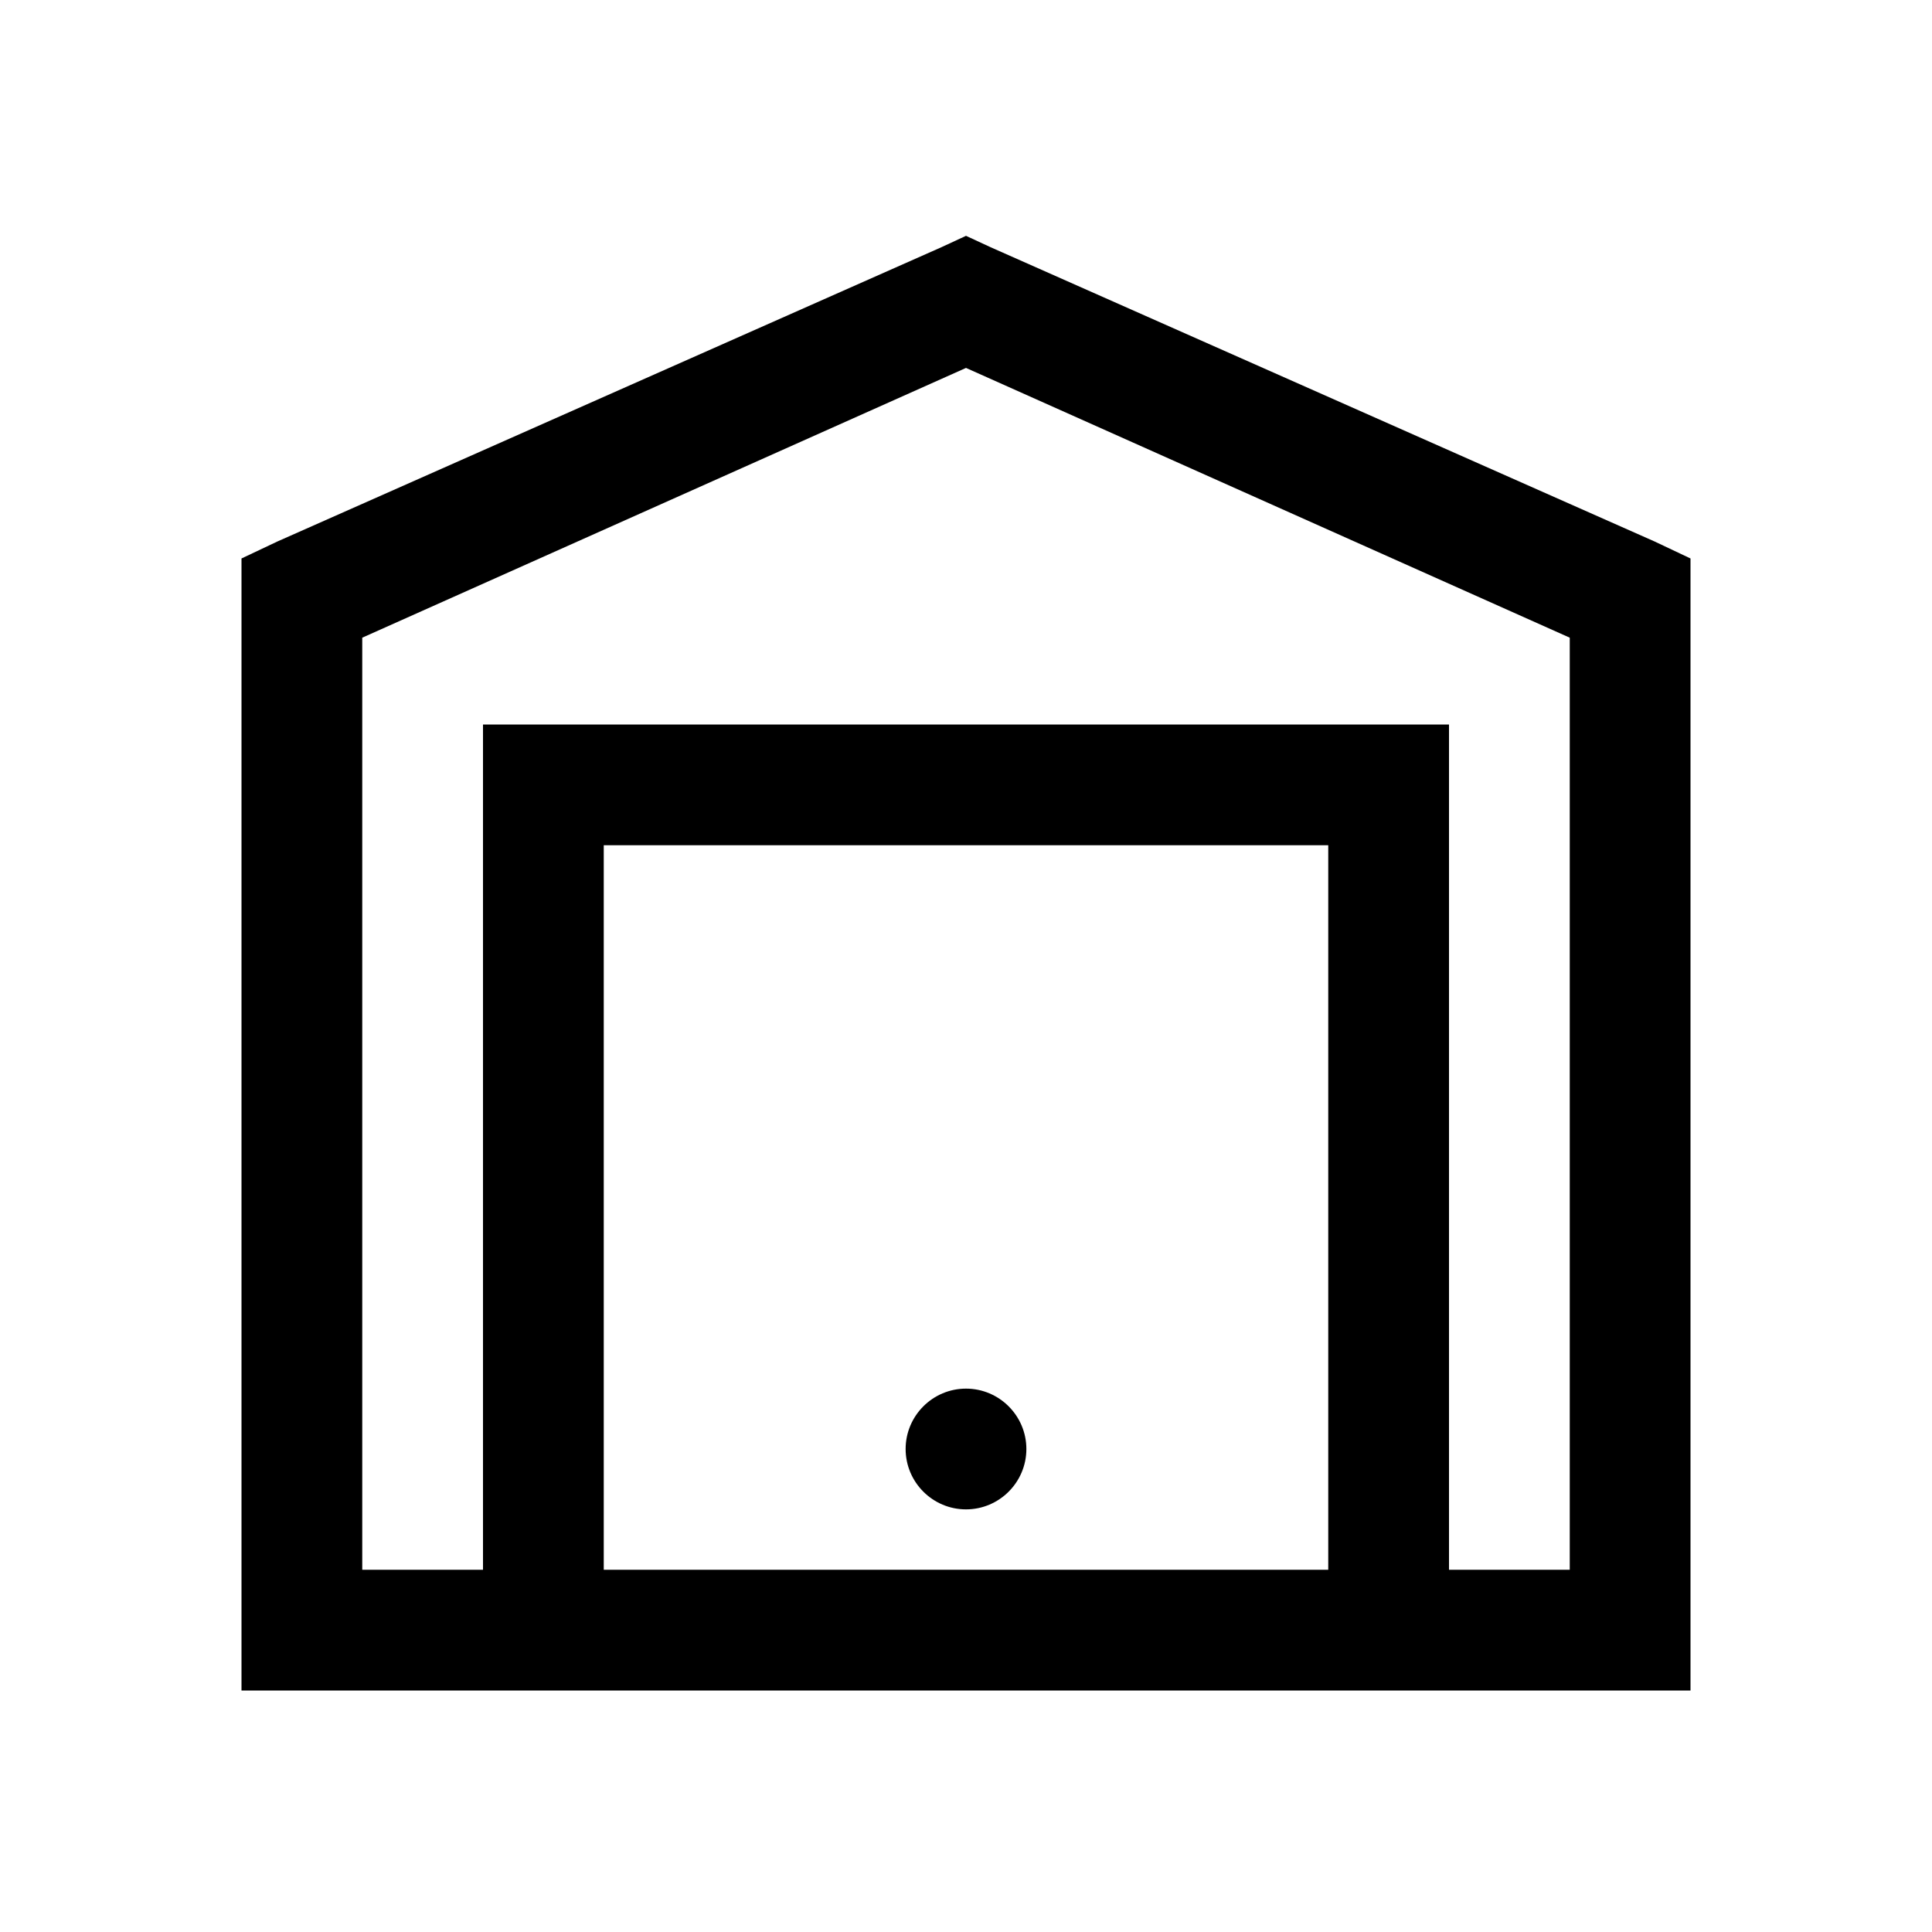 <?xml version="1.0" encoding="UTF-8"?>
<svg xmlns="http://www.w3.org/2000/svg" xmlns:xlink="http://www.w3.org/1999/xlink" viewBox="0 0 32 32" version="1.1">
<g>
<path d="M 16 3.906 L 15.594 4.094 L 4.594 8.969 L 4 9.25 L 4 28 L 28 28 L 28 9.25 L 27.406 8.969 L 16.406 4.094 Z M 16 6.094 L 26 10.562 L 26 26 L 24 26 L 24 12 L 8 12 L 8 26 L 6 26 L 6 10.562 Z M 10 14 L 22 14 L 22 26 L 10 26 Z M 16 23 C 15.449 23 15 23.449 15 24 C 15 24.551 15.449 25 16 25 C 16.551 25 17 24.551 17 24 C 17 23.449 16.551 23 16 23 Z "></path>
</g>
</svg>
